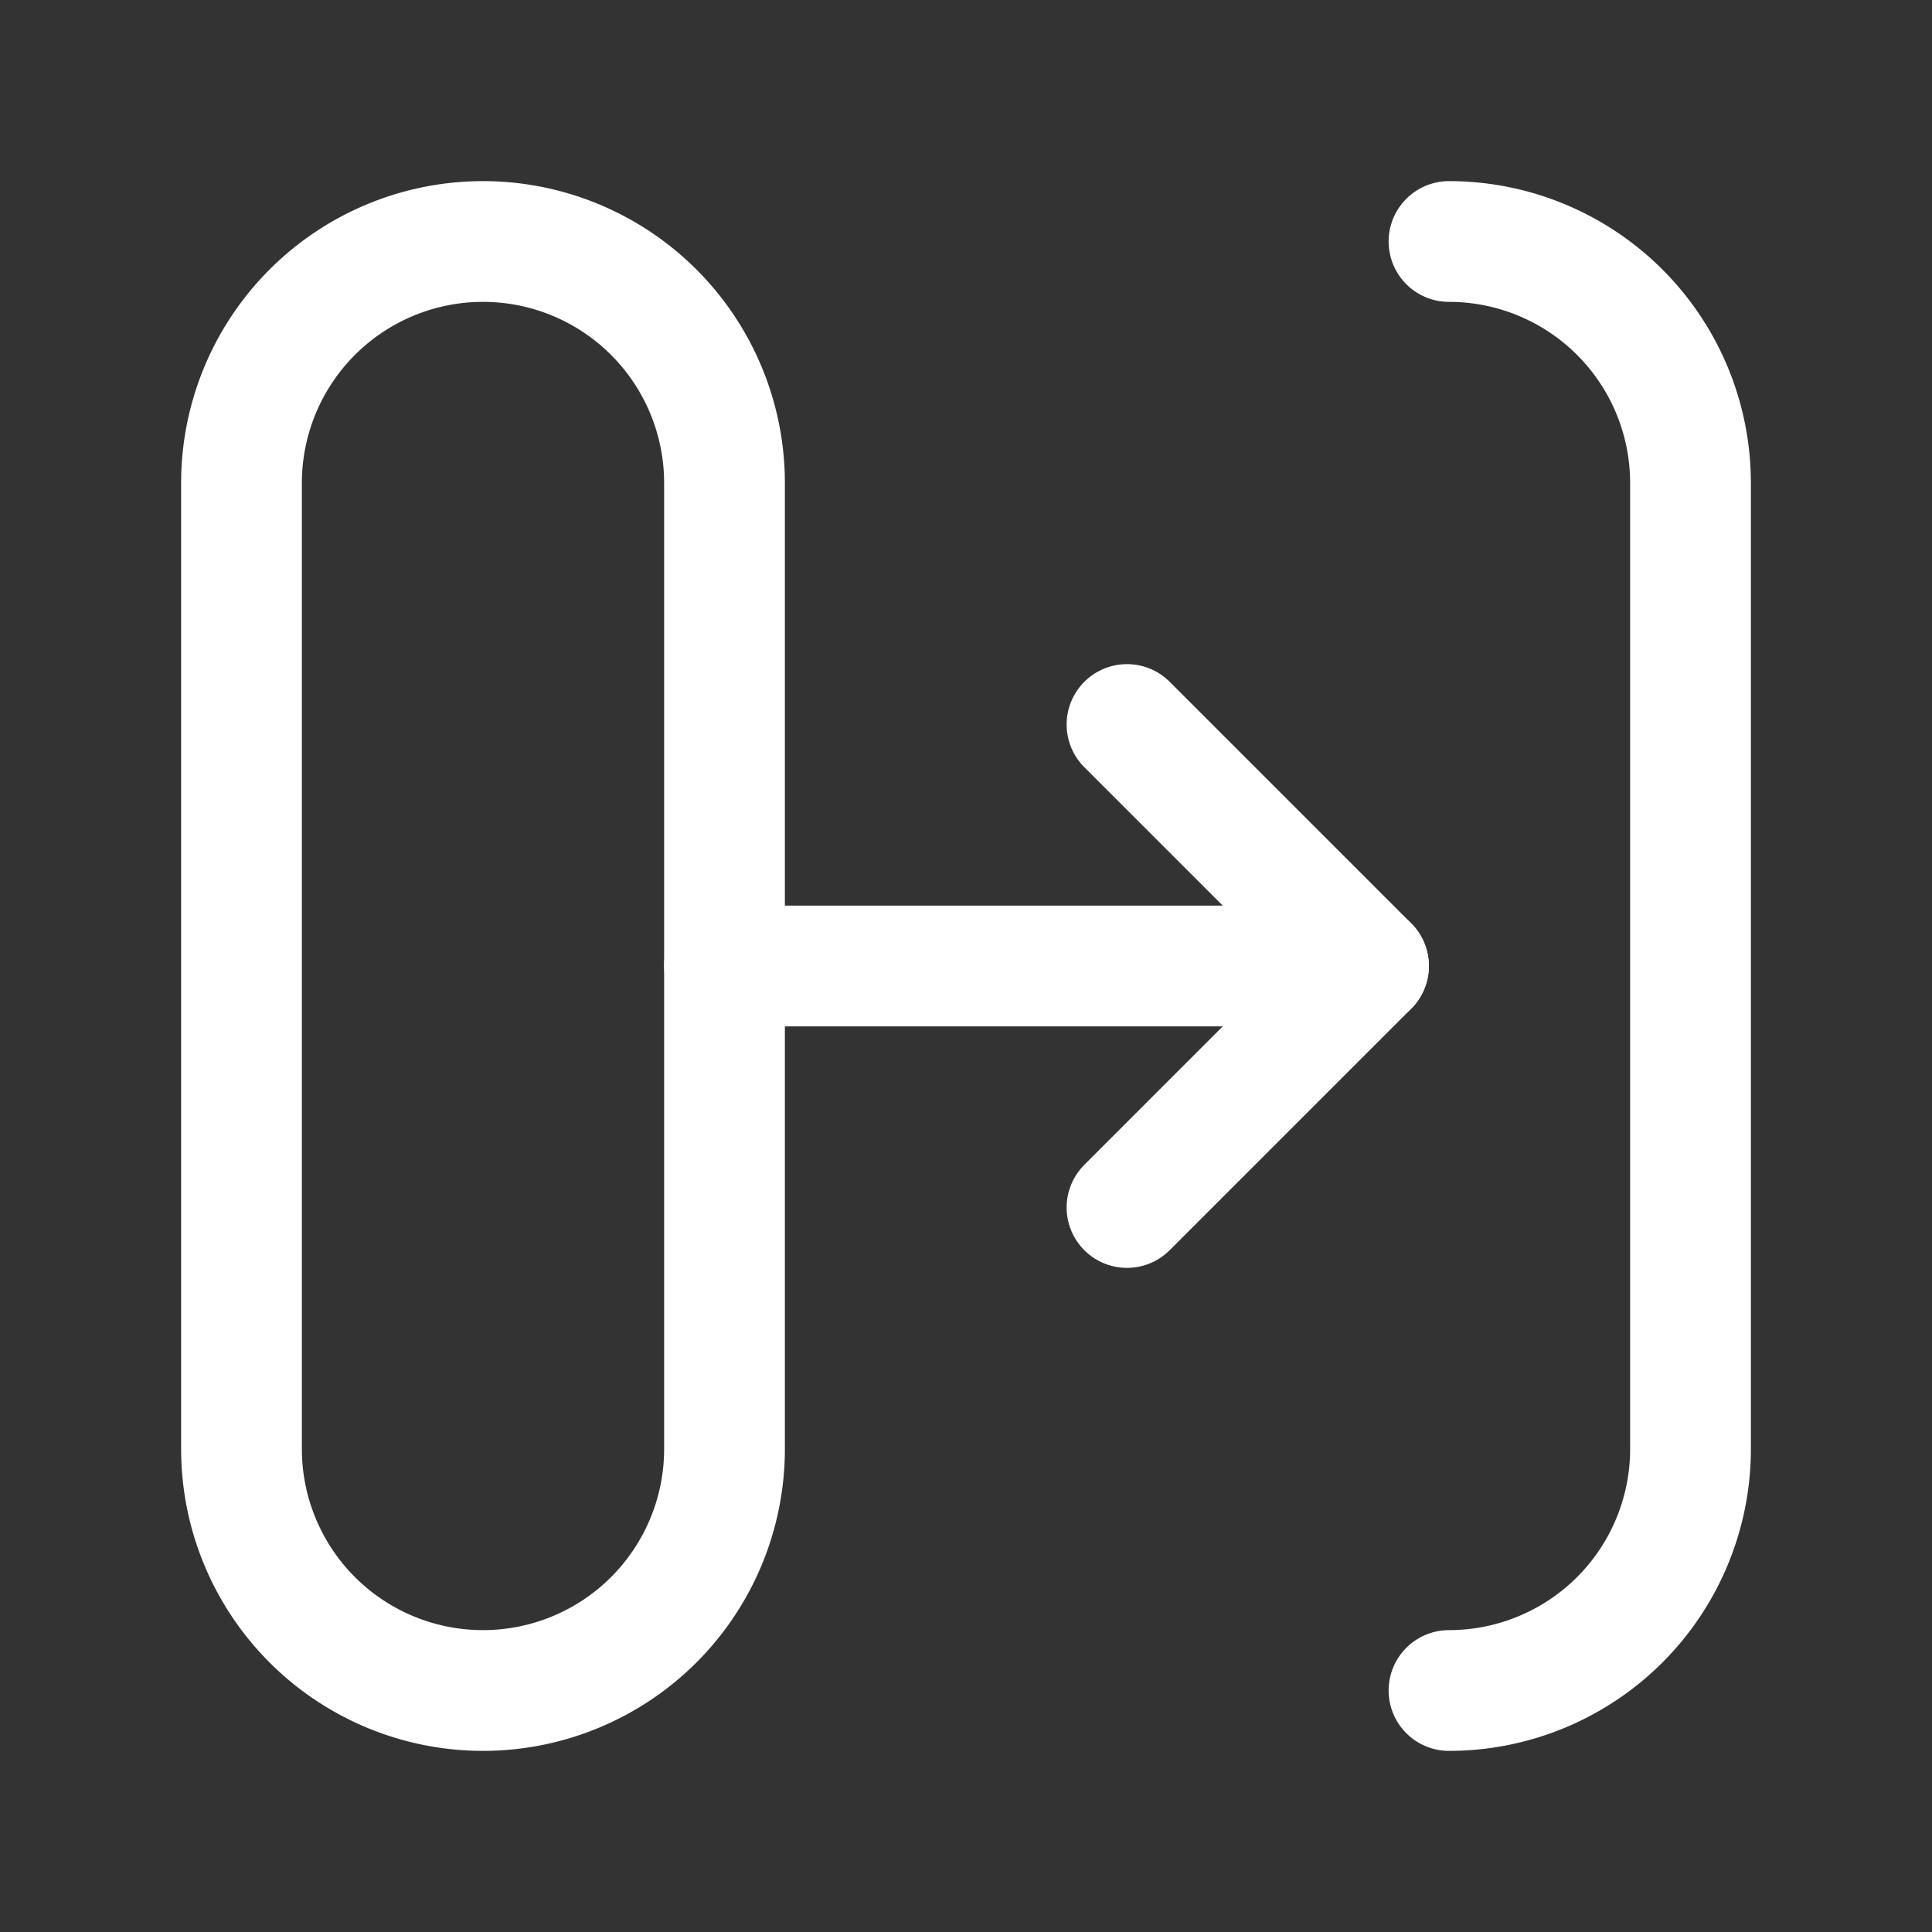 <svg xmlns="http://www.w3.org/2000/svg" class="icon icon-tabler icon-tabler-transition-right" width="24" height="24" viewBox="0 0 24 24" stroke-width="1.5" stroke="#ffffff" fill="none" stroke-linecap="round" stroke-linejoin="round"><rect x="0" y="0" width="24" height="24" fill="#333333" stroke="none"/>  <path stroke="none" d="M0 0h24v24H0z" fill="none"/>  <path d="M18 3a3 3 0 0 1 3 3v12a3 3 0 0 1 -3 3" />  <path d="M3 18v-12a3 3 0 1 1 6 0v12a3 3 0 0 1 -6 0z" />  <path d="M9 12h8" />  <path d="M14 15l3 -3l-3 -3" /></svg>